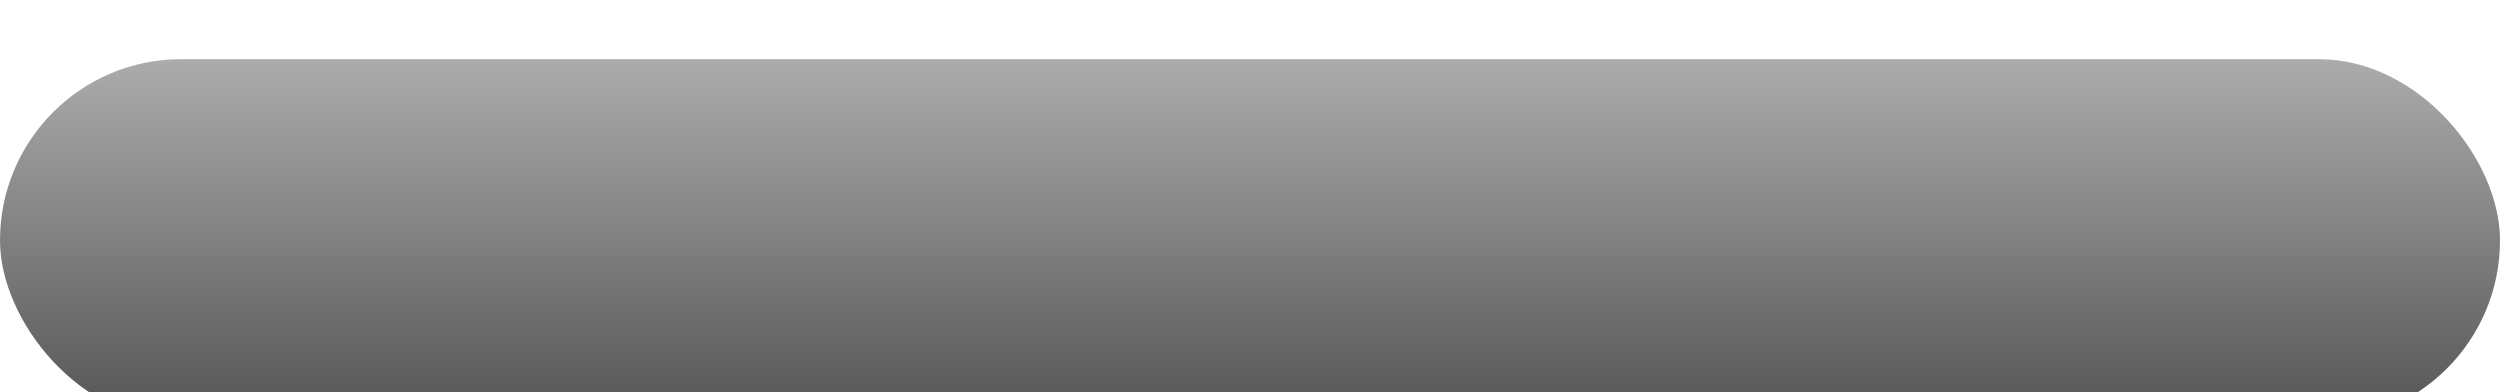 <svg width="338" height="53" viewBox="0 0 338 53" fill="none" xmlns="http://www.w3.org/2000/svg">
<g filter="url(#filter0_di_85_344)">
<rect width="338" height="49" rx="24.5" fill="url(#paint0_linear_85_344)"/>
</g>
<defs>
<filter id="filter0_di_85_344" x="0" y="0" width="338" height="53" filterUnits="userSpaceOnUse" color-interpolation-filters="sRGB">
<feFlood flood-opacity="0" result="BackgroundImageFix"/>
<feColorMatrix in="SourceAlpha" type="matrix" values="0 0 0 0 0 0 0 0 0 0 0 0 0 0 0 0 0 0 127 0" result="hardAlpha"/>
<feOffset dy="4"/>
<feComposite in2="hardAlpha" operator="out"/>
<feColorMatrix type="matrix" values="0 0 0 0 0.533 0 0 0 0 0.533 0 0 0 0 0.533 0 0 0 1 0"/>
<feBlend mode="normal" in2="BackgroundImageFix" result="effect1_dropShadow_85_344"/>
<feBlend mode="normal" in="SourceGraphic" in2="effect1_dropShadow_85_344" result="shape"/>
<feColorMatrix in="SourceAlpha" type="matrix" values="0 0 0 0 0 0 0 0 0 0 0 0 0 0 0 0 0 0 127 0" result="hardAlpha"/>
<feOffset dy="4"/>
<feGaussianBlur stdDeviation="2"/>
<feComposite in2="hardAlpha" operator="arithmetic" k2="-1" k3="1"/>
<feColorMatrix type="matrix" values="0 0 0 0 0.358 0 0 0 0 0.358 0 0 0 0 0.358 0 0 0 1 0"/>
<feBlend mode="normal" in2="shape" result="effect2_innerShadow_85_344"/>
</filter>
<linearGradient id="paint0_linear_85_344" x1="169" y1="1.46031e-06" x2="169" y2="49" gradientUnits="userSpaceOnUse">
<stop stop-color="#ACACAC"/>
<stop offset="1" stop-color="#545454"/>
</linearGradient>
</defs>
</svg>
